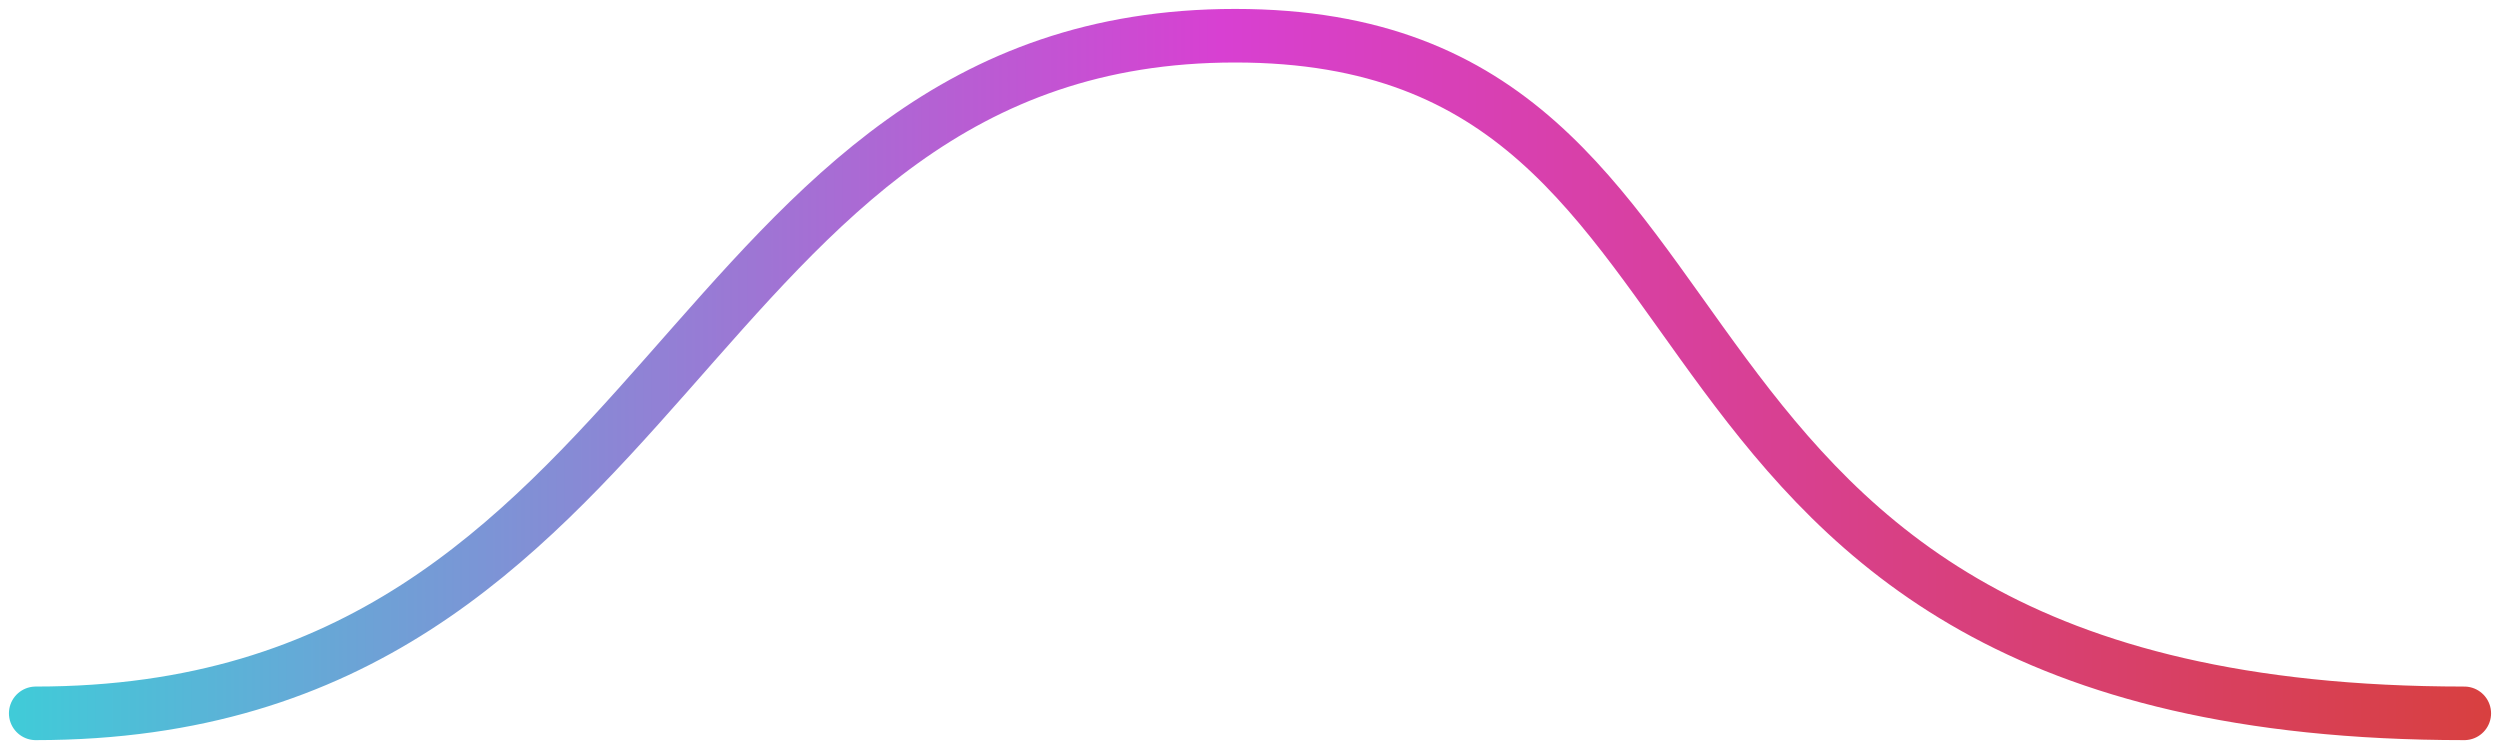 <svg width="140" height="42" viewBox="0 0 140 42" fill="none" xmlns="http://www.w3.org/2000/svg">
<path id="Line 5" d="M2 39.947C38 39.947 37.842 2 69.171 2C100.5 2 88 39.947 138 39.947" stroke="url(#paint0_linear_10_133)" stroke-width="3" stroke-linecap="round"/>
<defs>
<linearGradient id="paint0_linear_10_133" x1="139.285" y1="41.47" x2="0.719" y2="41.47" gradientUnits="userSpaceOnUse">
<stop stop-color="#D84040"/>
<stop offset="0.512" stop-color="#D840D2"/>
<stop offset="1" stop-color="#40CBD8"/>
</linearGradient>
</defs>
</svg>
